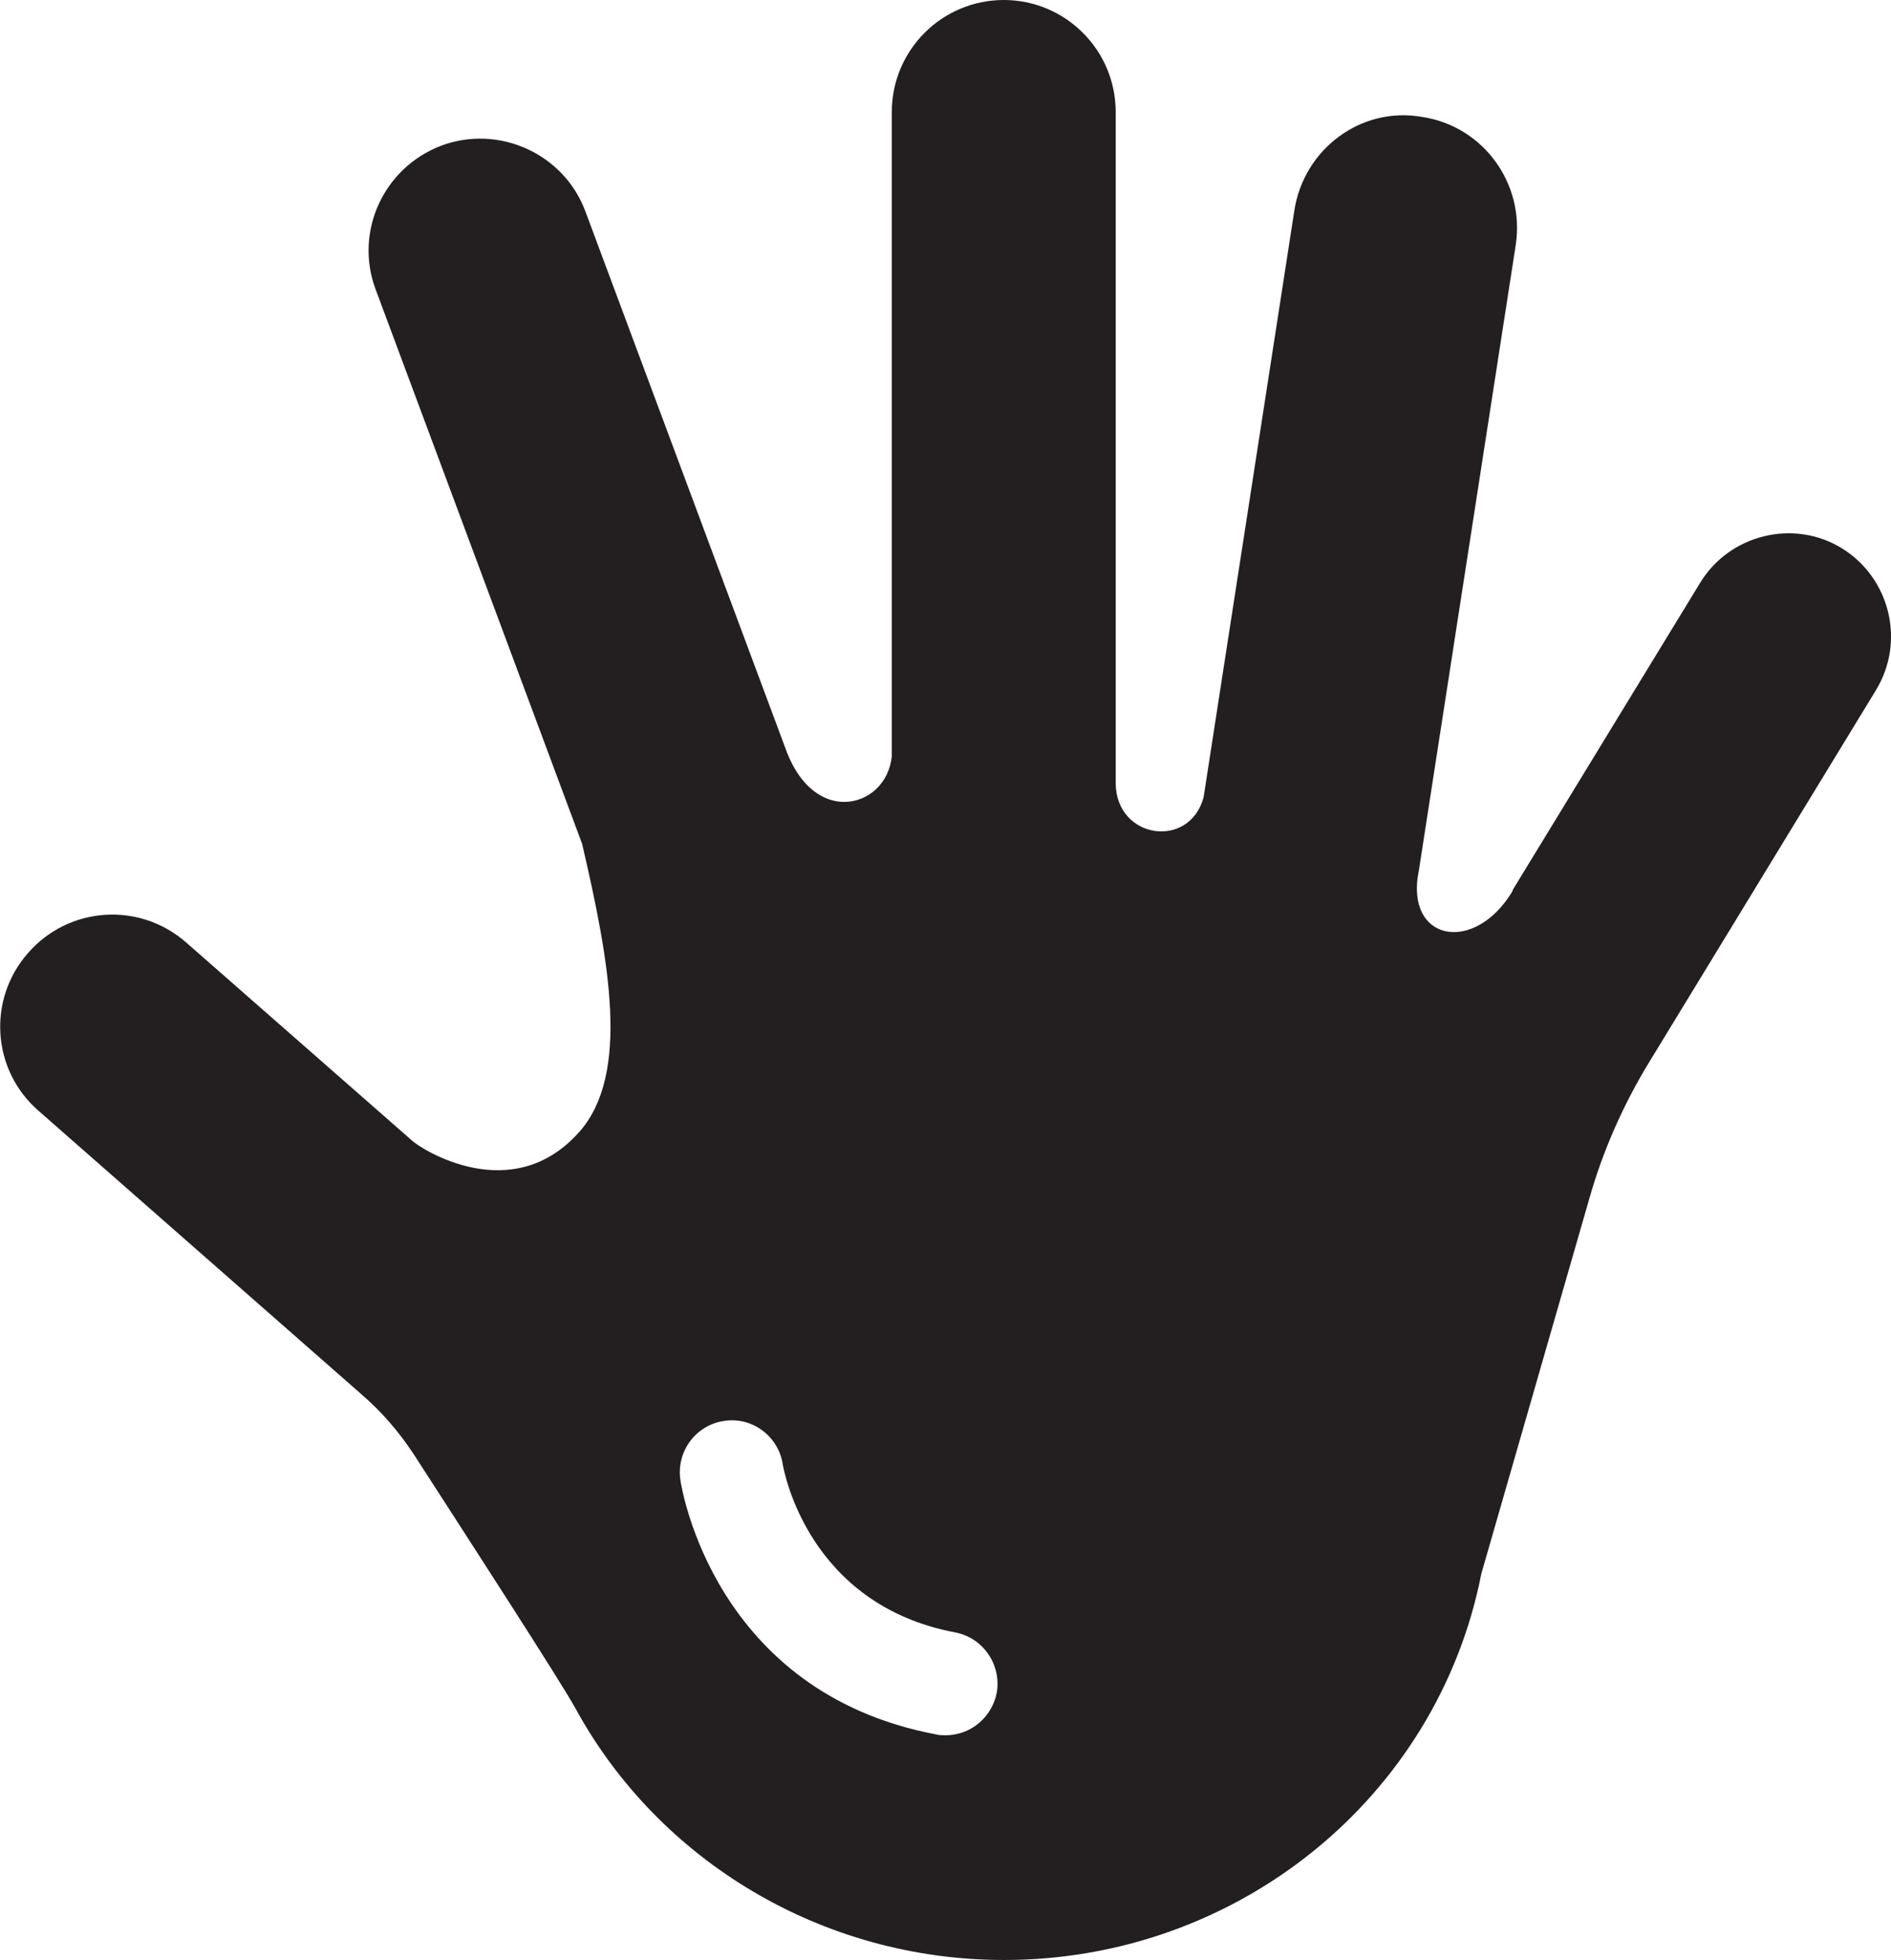<?xml version="1.0" encoding="UTF-8"?><svg id="Layer_2" xmlns="http://www.w3.org/2000/svg" viewBox="0 0 45.61 47.27"><defs><style>.cls-1{fill:#231f20;}</style></defs><g id="Layer_1-2"><path class="cls-1" d="m44.42,13.22c-1.16-.71-2.7-.33-3.41.83l-4.51,7.39-.03.07c-.88,1.45-2.47,1.22-2.28-.33l.03-.17,2.34-15.11c.22-1.48-.79-2.86-2.26-3.08-1.48-.26-2.85.78-3.08,2.25l-2.19,14.16c-.34,1.26-2.11,1.01-2.12-.34V2.7c0-1.49-1.21-2.7-2.7-2.7s-2.7,1.21-2.7,2.7v15.53c-.06.66-.57,1.11-1.15,1.11-.49,0-1.03-.33-1.37-1.17l-4.87-13.07c-.52-1.4-2.09-2.1-3.47-1.59-1.4.53-2.11,2.08-1.59,3.47l4.98,13.37c.66,2.83,1.16,5.55-.06,6.94-1.63,1.85-3.84.41-4.04.22l-5.45-4.78c-1.13-.99-2.83-.87-3.81.25-.99,1.12-.88,2.83.25,3.81l7.78,6.83c.5.43.92.92,1.28,1.47,1.24,1.92,3.54,5.47,3.9,6.13,2,3.65,5.93,6.05,10.33,6.05,5.62,0,10.45-3.91,11.51-9.32l2.6-9.03c.33-1.17.83-2.3,1.47-3.34l5.45-8.94c.71-1.17.34-2.7-.83-3.42Zm-21.61,28.63c-.08,0-.16,0-.23-.02-5.35-1.01-6.14-5.93-6.17-6.14-.1-.68.37-1.32,1.05-1.42.68-.11,1.32.37,1.42,1.05.03.16.61,3.38,4.16,4.05.68.13,1.12.79,1,1.46-.12.6-.64,1.02-1.23,1.02Z"/></g></svg>